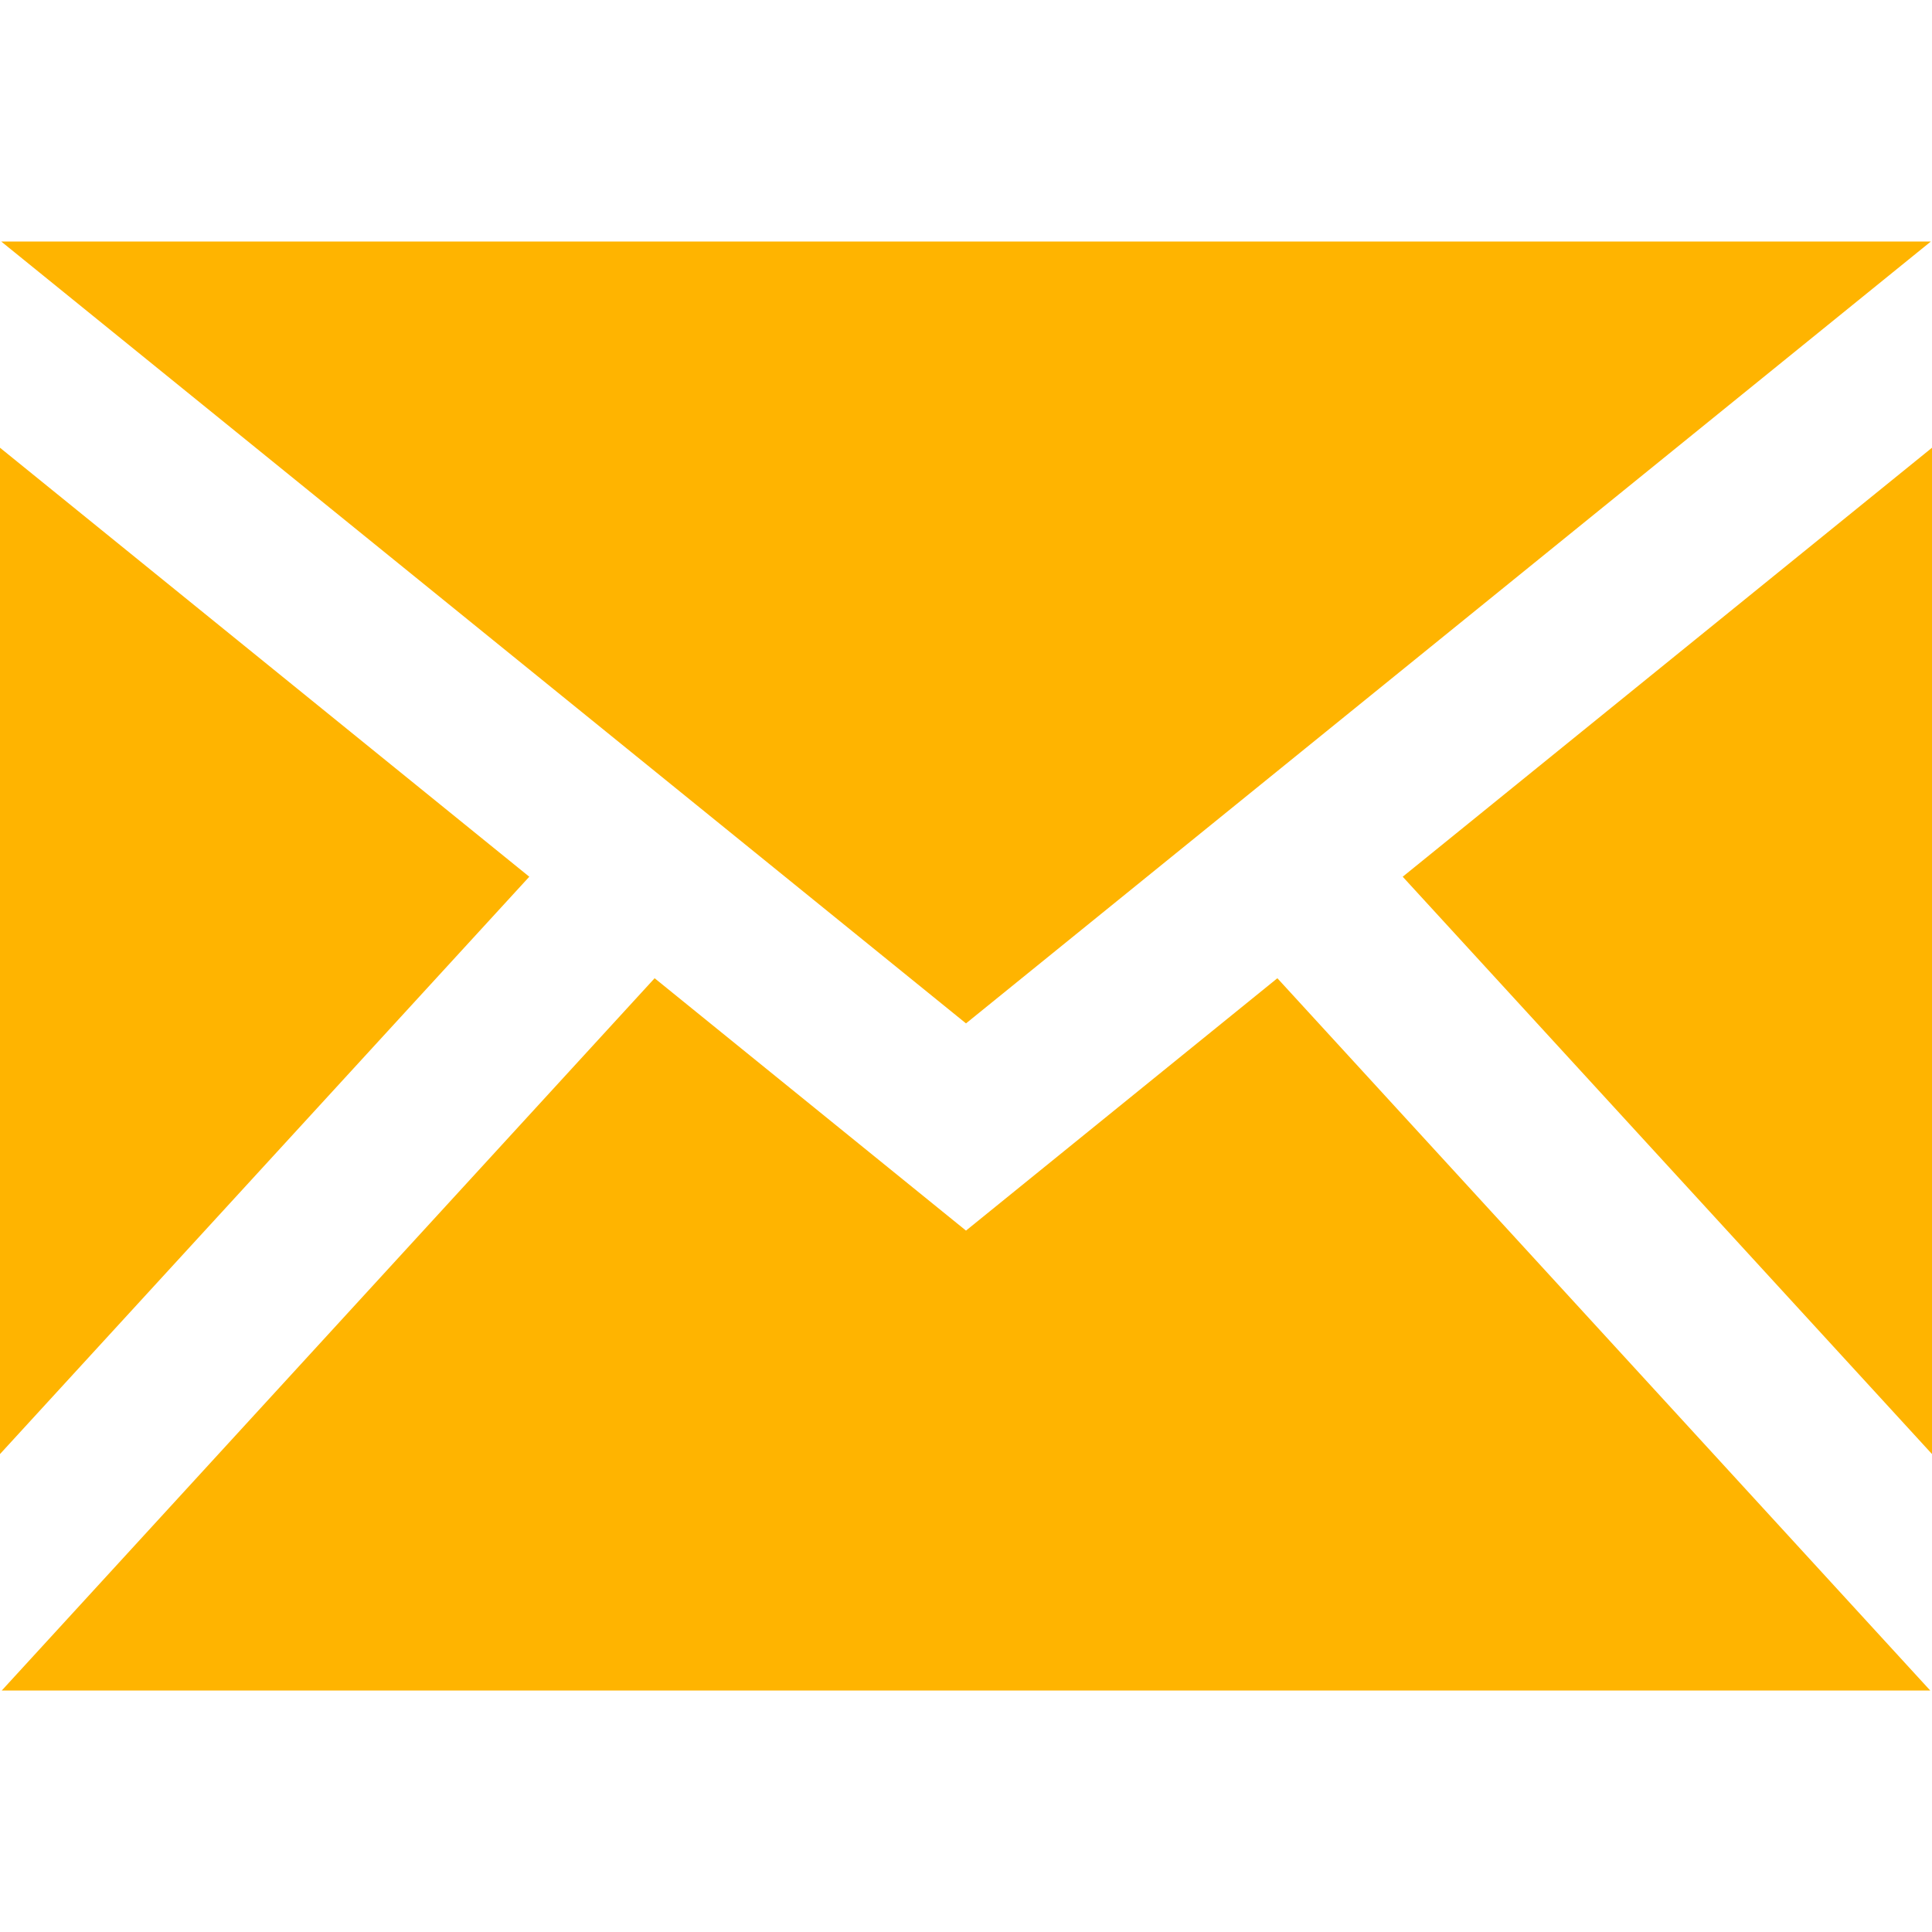 <svg xmlns="http://www.w3.org/2000/svg" width="24" height="24" viewBox="0 0 24 24"><path d="M12 12.713l-11.985-9.713h23.971l-11.986 9.713zm-5.425-1.822l-6.575-5.329v12.501l6.575-7.172zm10.85 0l6.575 7.172v-12.501l-6.575 5.329zm-1.557 1.261l-3.868 3.135-3.868-3.135-8.11 8.848h23.956l-8.11-8.848z" fill="#ffb400"/></svg>